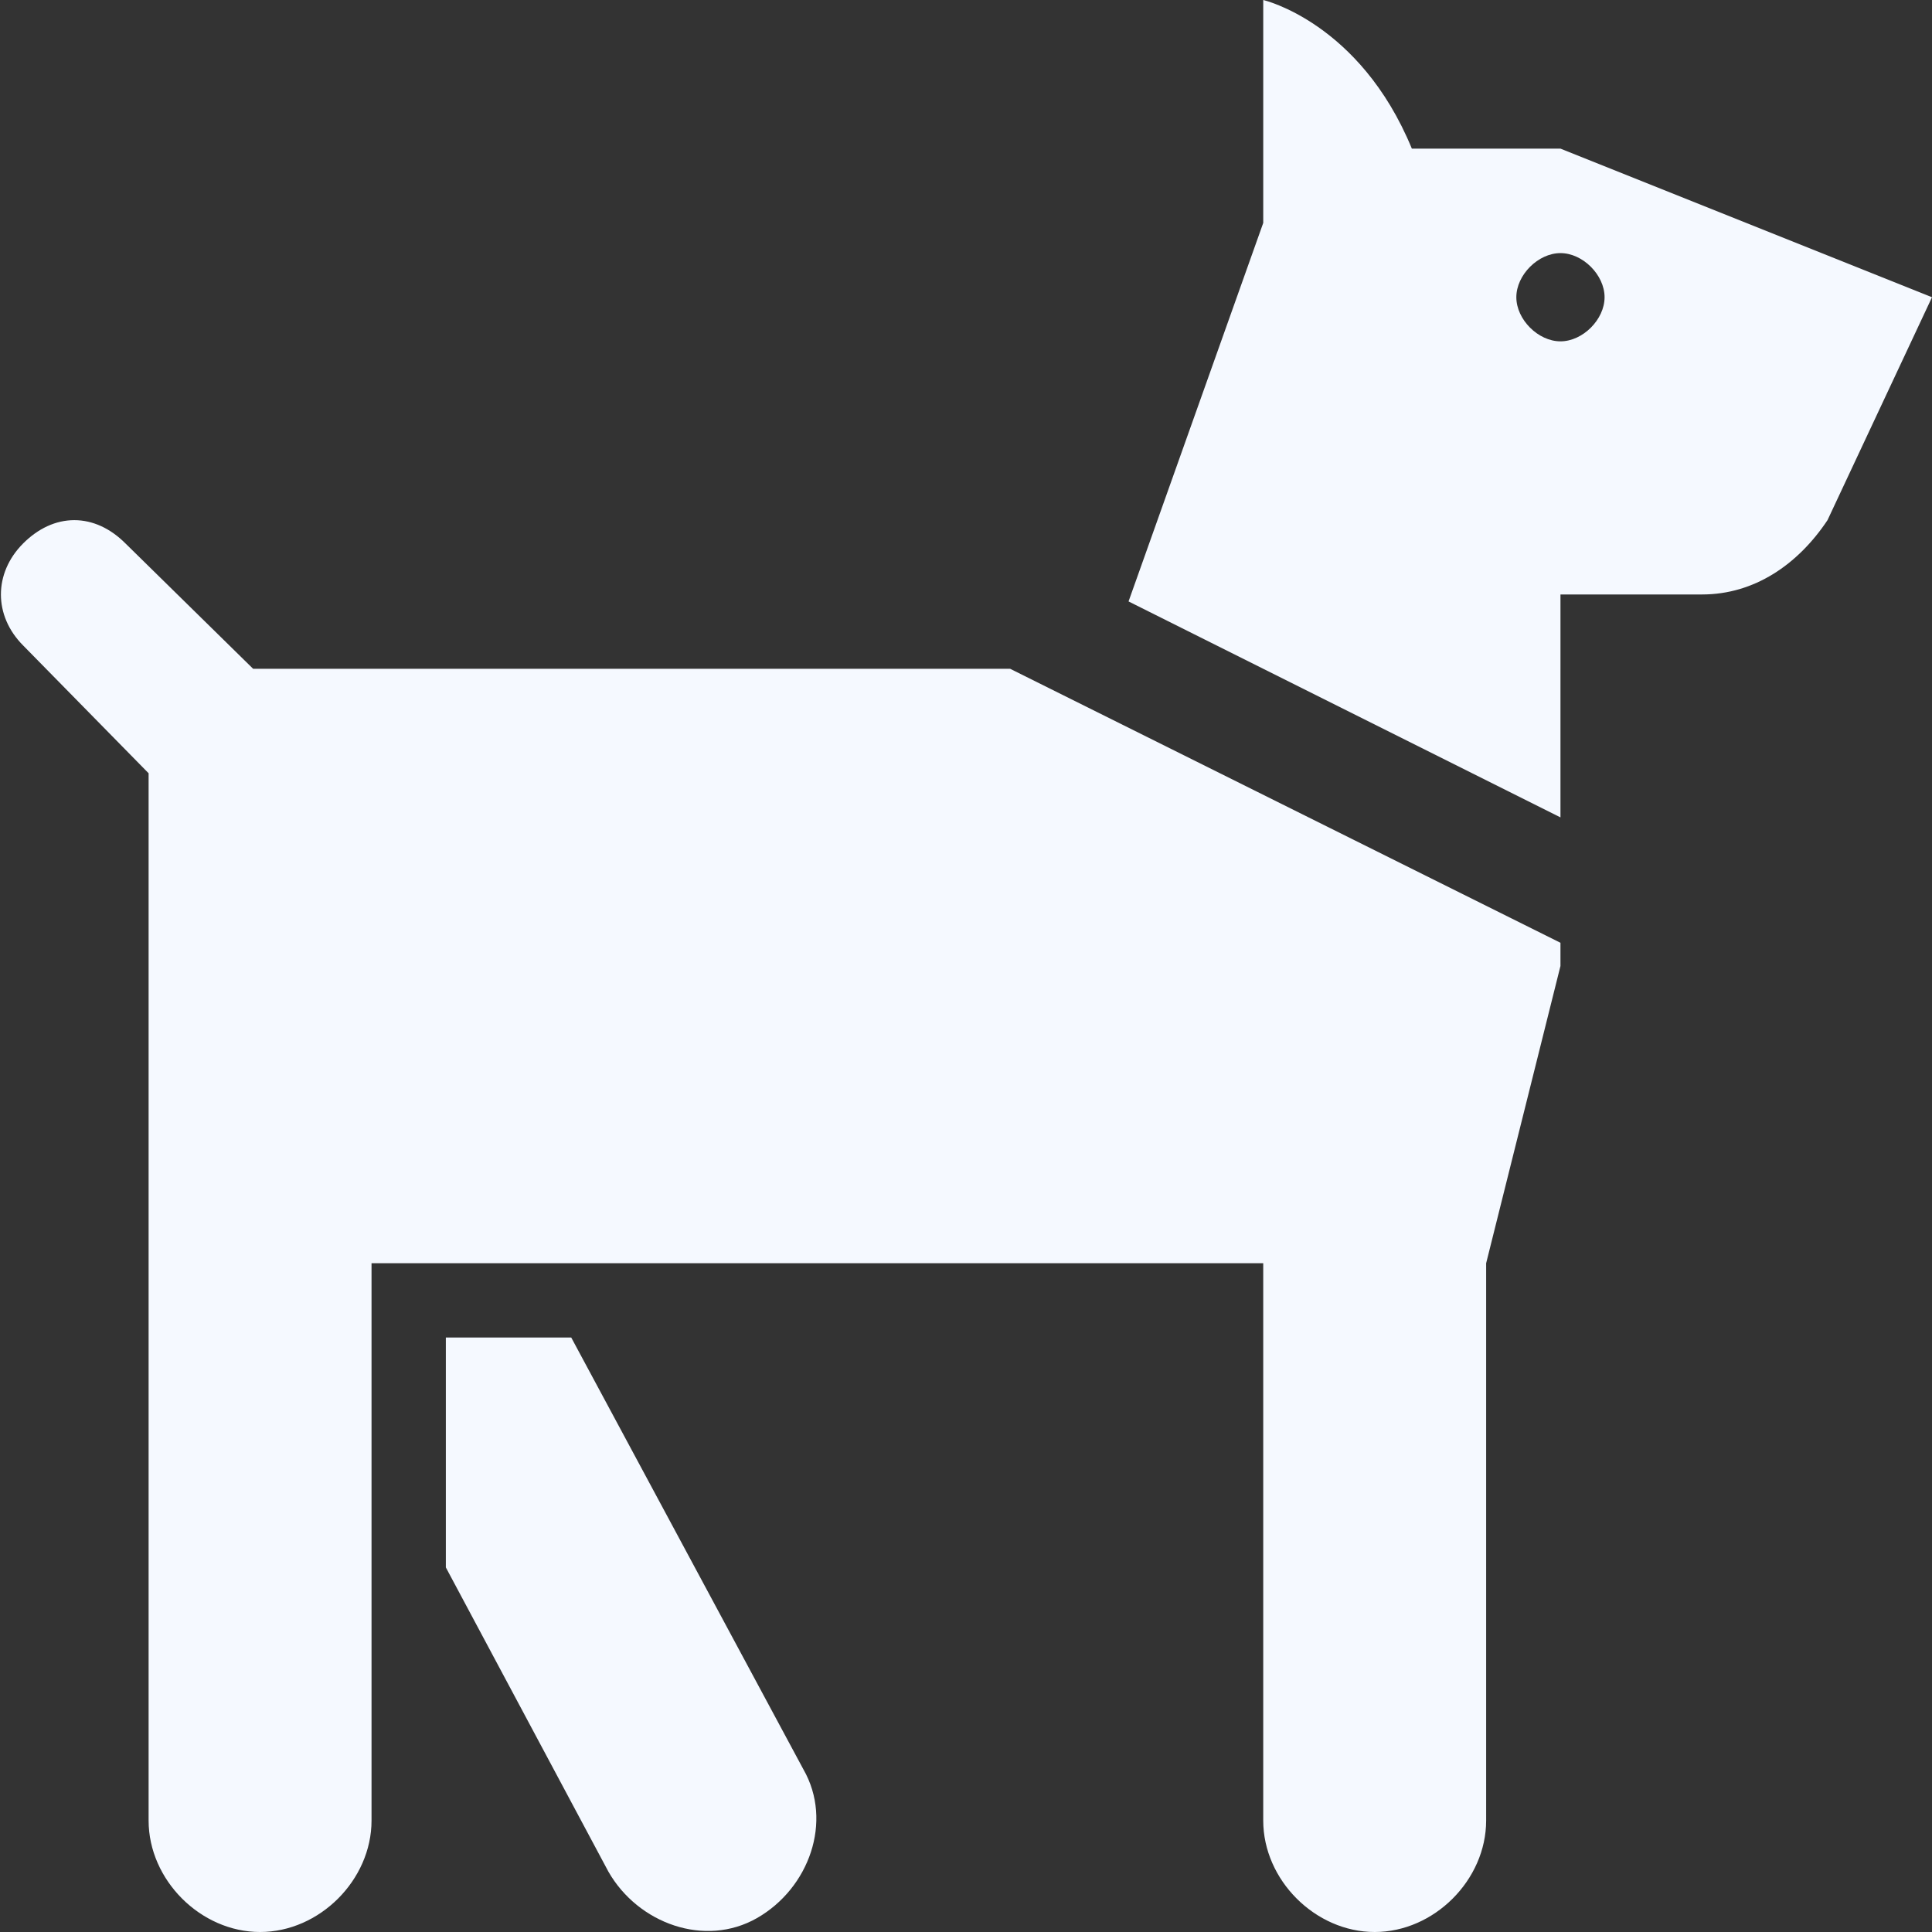 <?xml version="1.0" encoding="utf-8"?>
<!-- Generator: Adobe Illustrator 16.0.0, SVG Export Plug-In . SVG Version: 6.00 Build 0)  -->
<!DOCTYPE svg PUBLIC "-//W3C//DTD SVG 1.1//EN" "http://www.w3.org/Graphics/SVG/1.1/DTD/svg11.dtd">
<svg version="1.1" id="Layer_1" xmlns="http://www.w3.org/2000/svg" xmlns:xlink="http://www.w3.org/1999/xlink" x="0px" y="0px"
	 width="200px" height="200px" viewBox="0 0 200 200" enable-background="new 0 0 200 200" xml:space="preserve">
<rect x="0" y="0" width="200" height="200" fill="#333333" stroke="none"/>
<path fill="#F5F9FF" d="M130.77,0v23.077L116.827,62.26l44.712,22.355V69.231v-7.692h14.663c5.384,0,9.903-3.077,12.98-7.692
	L200,30.769l-38.461-15.384h-15.385C140.77,2.308,130.77,0,130.77,0z M161.539,26.202c2.307,0,4.566,2.259,4.566,4.567
	c0,2.308-2.26,4.567-4.566,4.567c-2.309,0-4.568-2.259-4.568-4.567C156.971,28.461,159.23,26.202,161.539,26.202z M7.692,53.846
	c-1.923,0-3.75,0.865-5.289,2.404c-3.077,3.077-3.077,7.5,0,10.577l12.981,13.221v50.722v57.691c0,6.154,5.384,11.539,11.538,11.539
	c6.154,0,11.539-5.385,11.539-11.539V130.77h92.308v57.691c0,6.154,5.385,11.539,11.538,11.539s11.538-5.385,11.538-11.539V130.77
	l7.693-30.77v-2.404l-56.972-28.365H26.202L12.981,56.25C11.442,54.711,9.615,53.846,7.692,53.846z M46.154,138.461v23.799
	l16.827,31.49c3.077,5.385,10,7.885,15.384,4.808c5.385-3.077,7.885-10,4.808-15.385l-24.038-44.712H46.154z"/>
</svg>
